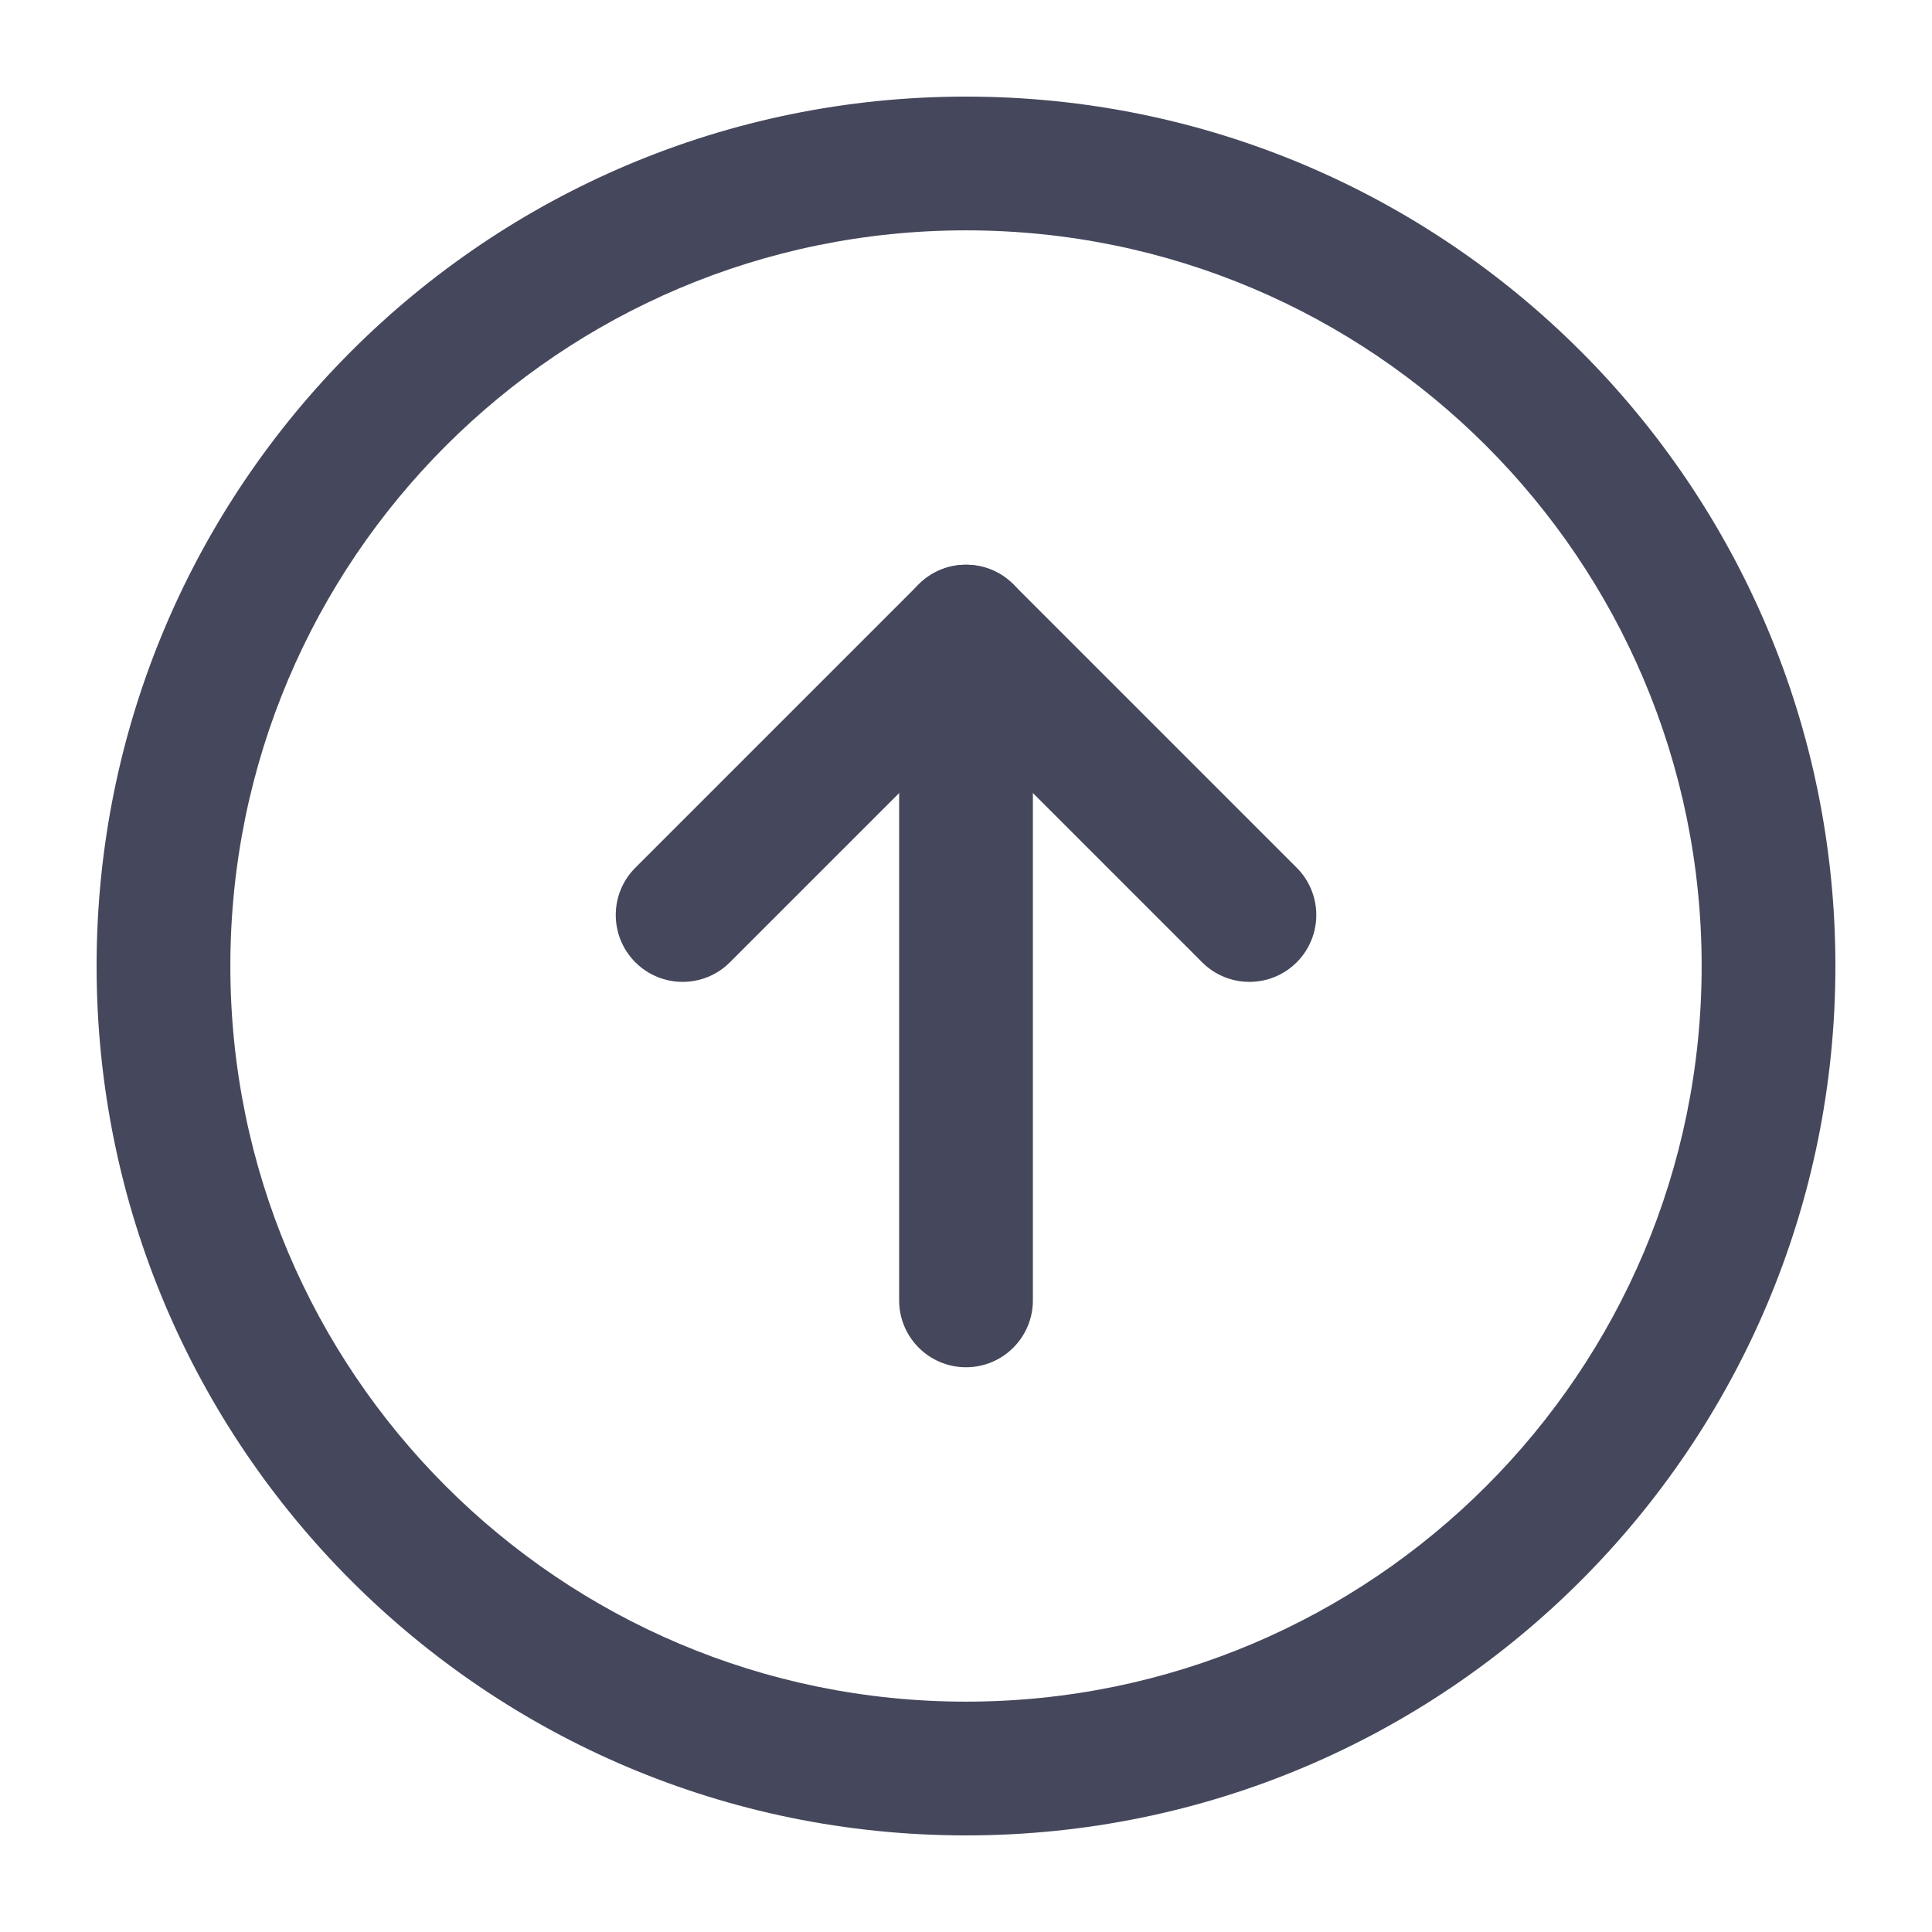 <svg width="200" height="200" viewBox="0 0 200 200" fill="none" xmlns="http://www.w3.org/2000/svg">
<path fill-rule="evenodd" clip-rule="evenodd" d="M23.846 100C23.846 142.059 57.941 176.154 100 176.154C142.059 176.154 176.154 142.059 176.154 100C176.154 57.941 142.059 23.846 100 23.846C57.941 23.846 23.846 57.941 23.846 100ZM100 190C50.294 190 10 149.706 10 100C10 50.294 50.294 10 100 10C149.706 10 190 50.294 190 100C190 149.706 149.706 190 100 190Z" fill="#45485C"/>
<path fill-rule="evenodd" clip-rule="evenodd" d="M65.771 99.616C63.067 96.912 63.067 92.529 65.771 89.825L95.107 60.489C97.811 57.785 102.195 57.785 104.898 60.489L134.235 89.825C136.938 92.529 136.938 96.912 134.235 99.616C131.531 102.319 127.148 102.319 124.444 99.616L100.003 75.175L75.562 99.616C72.858 102.319 68.475 102.319 65.771 99.616Z" fill="#45485C"/>
<path fill-rule="evenodd" clip-rule="evenodd" d="M100.001 141.539C96.178 141.539 93.078 138.439 93.078 134.616L93.078 65.385C93.078 61.562 96.178 58.462 100.001 58.462C103.825 58.462 106.924 61.562 106.924 65.385L106.924 134.616C106.924 138.439 103.825 141.539 100.001 141.539Z" fill="#45485C"/>
</svg>
